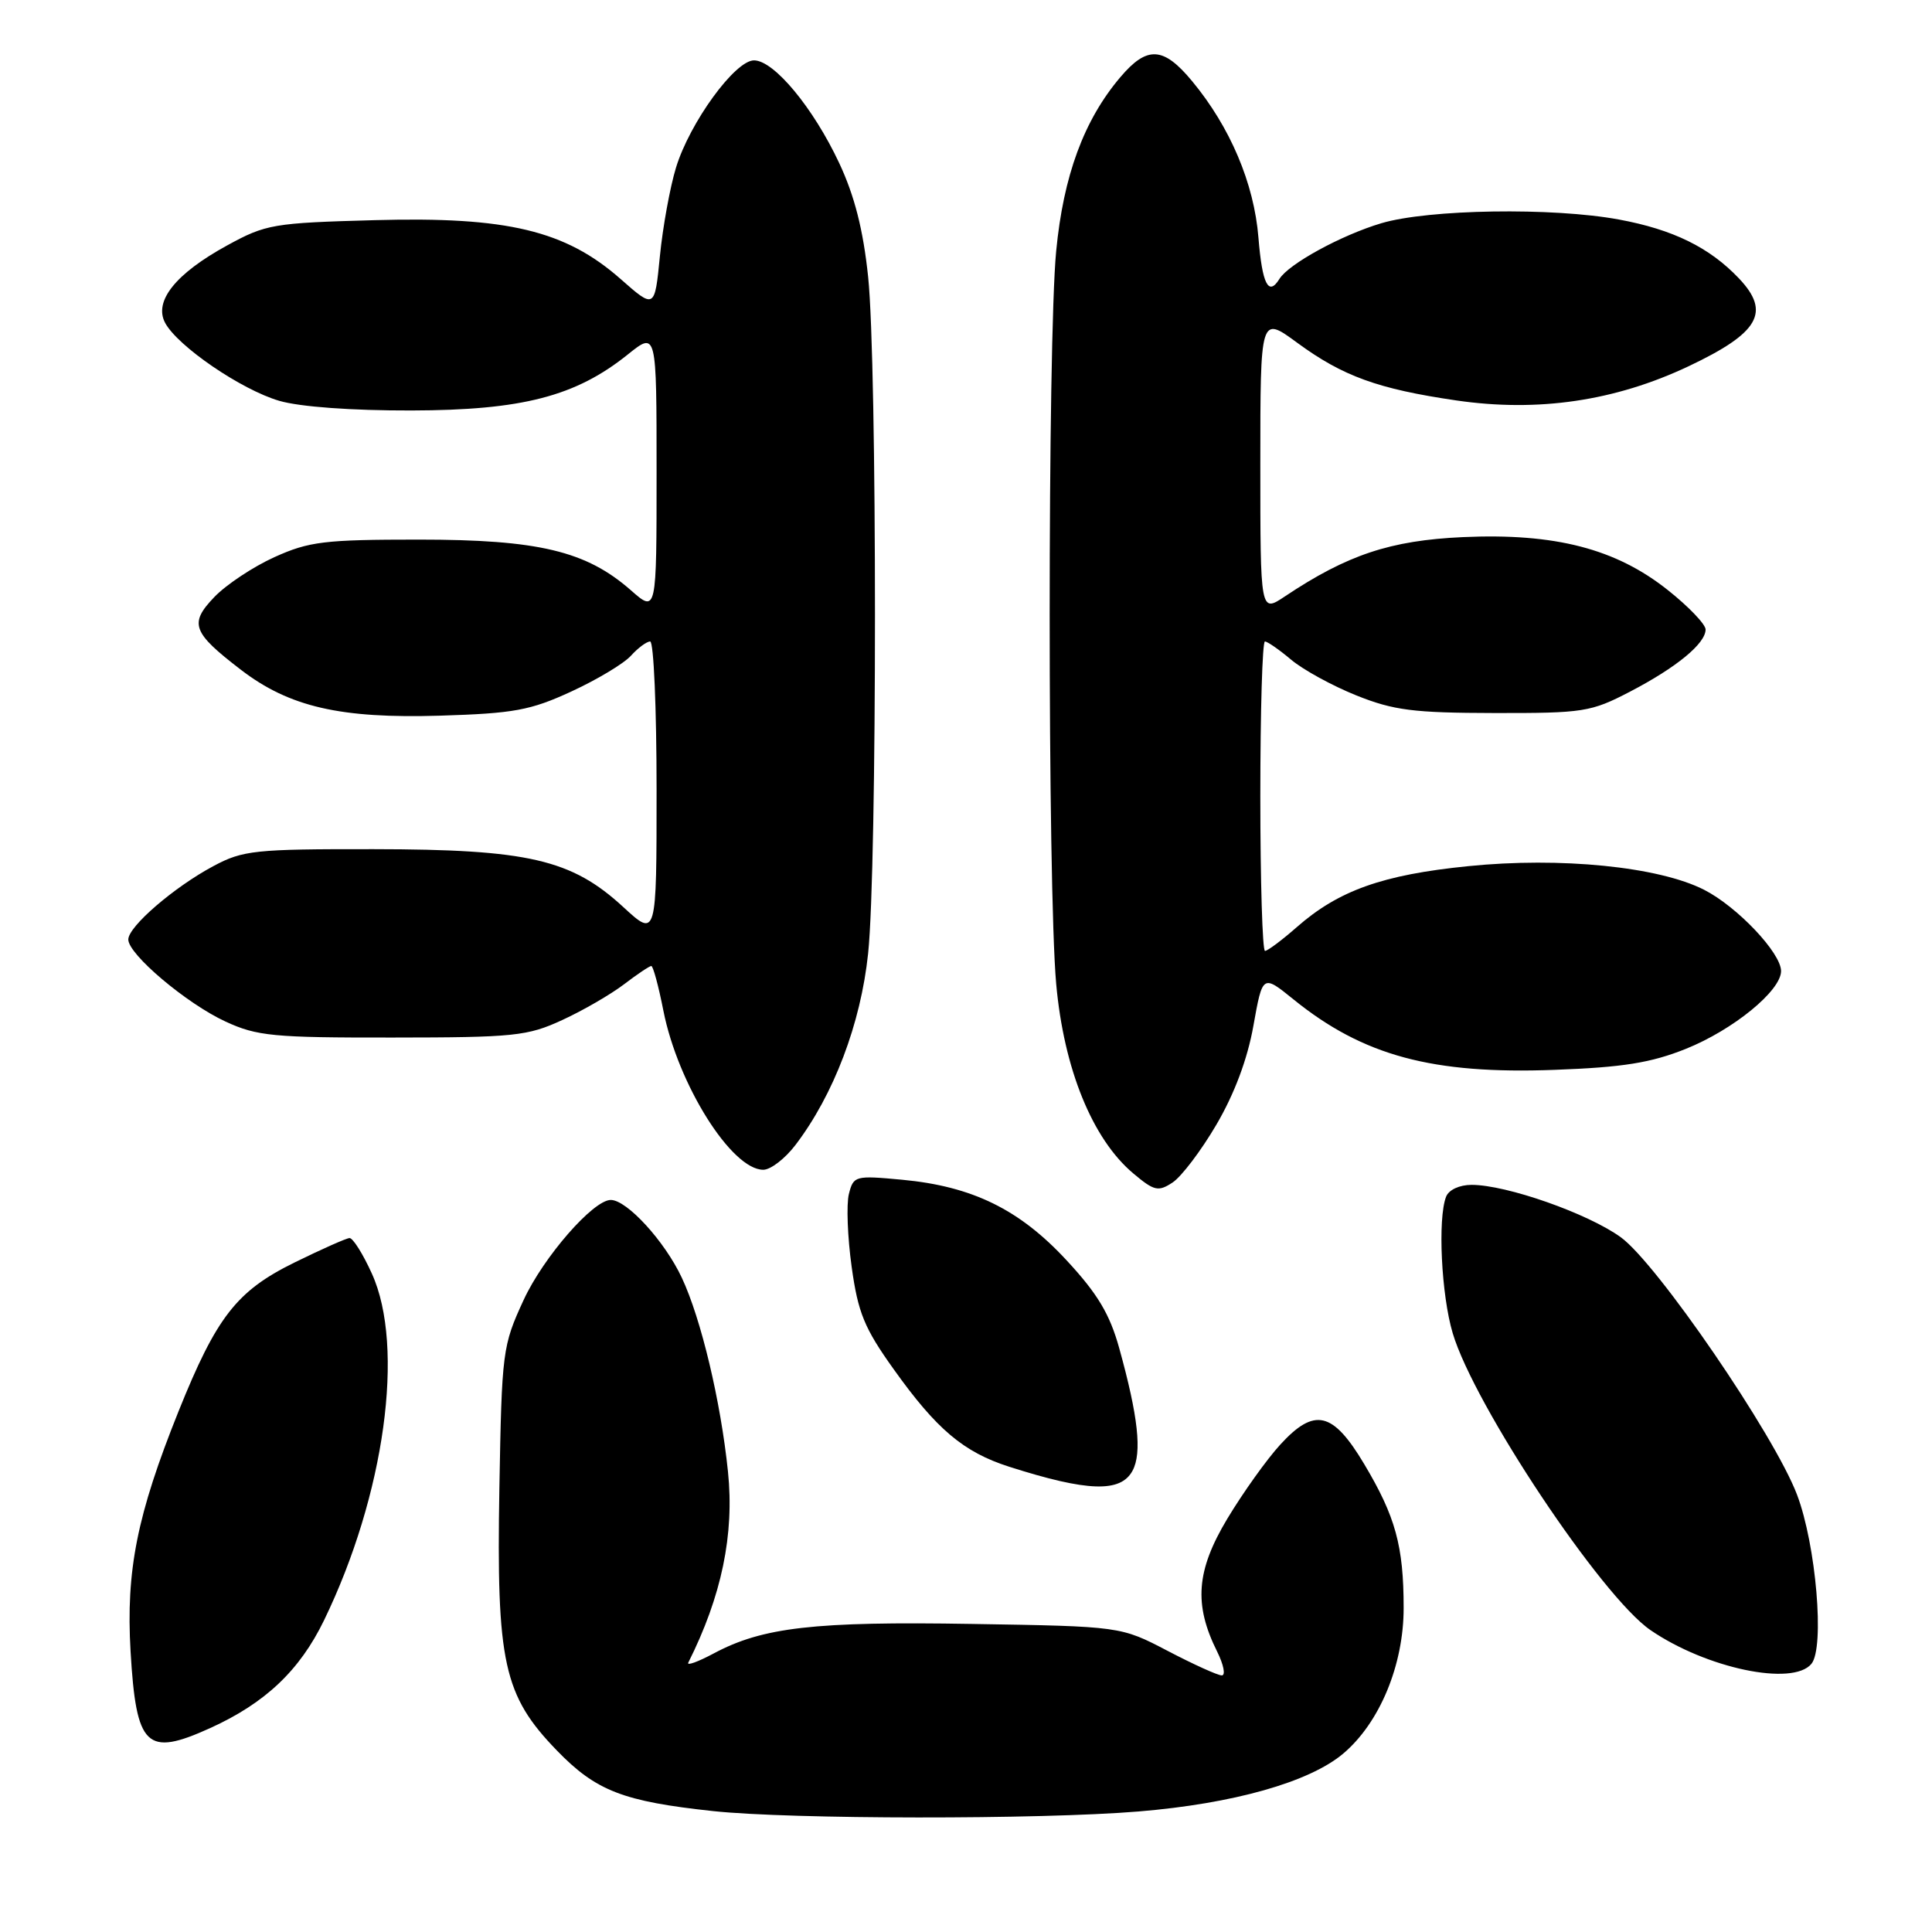 <?xml version="1.0" encoding="UTF-8" standalone="no"?>
<!DOCTYPE svg PUBLIC "-//W3C//DTD SVG 1.1//EN" "http://www.w3.org/Graphics/SVG/1.1/DTD/svg11.dtd" >
<svg xmlns="http://www.w3.org/2000/svg" xmlns:xlink="http://www.w3.org/1999/xlink" version="1.1" viewBox="0 0 256 256">
 <g >
 <path fill="currentColor"
d=" M 150.86 240.03 C 163.43 238.99 173.47 236.15 177.96 232.38 C 182.81 228.30 186.00 220.62 185.99 213.05 C 185.99 204.86 184.91 200.94 180.76 193.99 C 176.61 187.03 174.18 186.46 169.65 191.41 C 167.85 193.37 164.70 197.79 162.63 201.23 C 158.50 208.11 158.16 212.61 161.29 218.87 C 162.14 220.59 162.42 222.00 161.89 222.00 C 161.37 222.00 158.14 220.54 154.72 218.75 C 148.50 215.50 148.50 215.50 128.77 215.18 C 107.92 214.83 101.05 215.62 94.57 219.09 C 92.49 220.20 90.98 220.75 91.20 220.31 C 95.62 211.50 97.32 203.33 96.46 195.00 C 95.50 185.67 92.90 174.74 90.34 169.30 C 88.08 164.47 83.07 159.00 80.93 159.00 C 78.60 159.00 72.01 166.57 69.39 172.24 C 66.58 178.33 66.49 179.02 66.17 197.23 C 65.77 220.32 66.72 224.65 73.79 231.95 C 78.98 237.31 82.58 238.70 94.50 239.98 C 104.80 241.08 137.78 241.11 150.86 240.03 Z  M 27.85 228.98 C 35.14 225.67 39.71 221.35 42.94 214.69 C 50.98 198.11 53.69 178.46 49.27 168.75 C 48.09 166.14 46.75 164.02 46.31 164.05 C 45.86 164.08 42.58 165.54 39.00 167.30 C 31.36 171.06 28.69 174.49 23.66 187.00 C 18.15 200.73 16.68 208.10 17.30 218.80 C 18.05 231.53 19.38 232.82 27.85 228.98 Z  M 240.02 220.47 C 241.80 218.33 240.64 204.69 238.11 198.04 C 235.09 190.10 219.57 167.42 214.76 163.94 C 210.41 160.79 199.63 157.00 195.00 157.00 C 193.38 157.00 191.96 157.66 191.61 158.58 C 190.49 161.49 190.98 171.58 192.49 176.65 C 195.33 186.21 212.21 211.55 218.70 216.00 C 226.10 221.07 237.54 223.47 240.02 220.47 Z  M 150.07 194.87 C 151.34 192.49 150.82 187.70 148.30 178.63 C 147.05 174.12 145.43 171.42 141.34 167.01 C 135.09 160.25 128.84 157.19 119.52 156.32 C 113.30 155.74 113.09 155.80 112.48 158.22 C 112.14 159.59 112.30 163.93 112.85 167.87 C 113.69 173.94 114.53 175.99 118.39 181.39 C 124.10 189.40 127.67 192.41 133.72 194.35 C 144.12 197.67 148.50 197.81 150.07 194.87 Z  M 161.18 149.02 C 163.56 144.96 165.30 140.33 166.08 135.93 C 167.30 129.11 167.30 129.11 171.40 132.43 C 180.62 139.89 189.79 142.37 206.00 141.76 C 215.04 141.43 218.76 140.83 223.38 138.98 C 229.66 136.46 236.00 131.28 236.00 128.67 C 236.00 126.27 230.20 120.14 225.80 117.90 C 219.80 114.84 206.77 113.53 194.55 114.77 C 183.20 115.91 177.36 117.99 171.82 122.86 C 169.85 124.59 167.96 126.00 167.62 126.00 C 167.28 126.00 167.00 116.78 167.00 105.50 C 167.00 94.22 167.27 85.00 167.61 85.00 C 167.94 85.00 169.51 86.09 171.09 87.42 C 172.67 88.75 176.56 90.88 179.73 92.15 C 184.67 94.13 187.31 94.46 198.00 94.48 C 209.82 94.50 210.80 94.35 216.00 91.64 C 222.15 88.44 226.00 85.27 226.00 83.41 C 226.00 82.73 223.76 80.38 221.01 78.20 C 214.12 72.71 206.05 70.62 193.84 71.17 C 184.22 71.61 178.52 73.51 170.25 79.03 C 167.00 81.20 167.00 81.20 167.00 61.51 C 167.00 41.83 167.00 41.83 171.89 45.42 C 177.93 49.85 182.58 51.54 192.97 53.06 C 203.81 54.64 214.00 53.14 223.75 48.53 C 233.10 44.10 234.67 41.37 230.42 36.89 C 226.53 32.79 221.68 30.41 214.53 29.09 C 205.73 27.46 189.30 27.72 183.03 29.58 C 177.73 31.16 170.76 34.97 169.53 36.96 C 168.08 39.30 167.25 37.66 166.75 31.49 C 166.17 24.30 163.01 16.84 157.96 10.75 C 154.15 6.15 151.99 6.04 148.43 10.25 C 143.62 15.93 140.91 23.28 139.95 33.26 C 138.80 45.15 138.80 117.47 139.95 130.36 C 140.96 141.62 144.74 150.92 150.16 155.48 C 152.93 157.81 153.47 157.94 155.37 156.69 C 156.54 155.92 159.16 152.47 161.18 149.02 Z  M 105.40 151.72 C 110.47 145.07 114.06 135.63 115.03 126.34 C 116.24 114.87 116.24 48.13 115.03 36.66 C 114.38 30.46 113.24 25.96 111.20 21.61 C 107.77 14.29 102.56 8.00 99.91 8.00 C 97.39 8.00 91.39 16.25 89.57 22.22 C 88.78 24.81 87.82 30.09 87.44 33.94 C 86.75 40.95 86.75 40.95 82.21 36.95 C 74.92 30.54 67.21 28.69 49.71 29.17 C 36.19 29.54 35.24 29.70 30.08 32.53 C 23.27 36.26 20.35 39.91 21.88 42.78 C 23.54 45.88 31.97 51.64 37.00 53.11 C 39.73 53.91 46.62 54.41 54.50 54.39 C 69.19 54.36 76.28 52.52 83.20 46.96 C 87.00 43.91 87.00 43.91 87.00 62.56 C 87.00 81.21 87.00 81.21 83.59 78.21 C 77.67 73.01 71.34 71.50 55.50 71.50 C 42.99 71.50 40.95 71.75 36.37 73.82 C 33.54 75.10 29.96 77.48 28.40 79.11 C 25.04 82.61 25.47 83.80 31.91 88.74 C 38.33 93.67 45.10 95.23 58.30 94.83 C 68.09 94.53 70.28 94.13 75.70 91.63 C 79.11 90.06 82.66 87.93 83.60 86.89 C 84.54 85.85 85.69 85.00 86.15 85.00 C 86.62 85.00 87.00 93.83 87.00 104.63 C 87.00 124.25 87.00 124.25 82.58 120.18 C 75.73 113.87 69.98 112.54 49.50 112.52 C 33.75 112.50 32.19 112.67 28.28 114.76 C 23.06 117.55 17.00 122.77 17.00 124.49 C 17.00 126.46 24.72 132.98 29.88 135.36 C 34.05 137.29 36.21 137.50 52.00 137.48 C 68.14 137.47 69.89 137.29 74.50 135.16 C 77.25 133.90 80.93 131.76 82.68 130.43 C 84.43 129.09 86.06 128.00 86.30 128.00 C 86.54 128.00 87.26 130.66 87.90 133.91 C 89.83 143.69 96.93 155.00 101.14 155.00 C 102.11 155.00 104.02 153.53 105.40 151.72 Z "/>
</g>
</svg>
